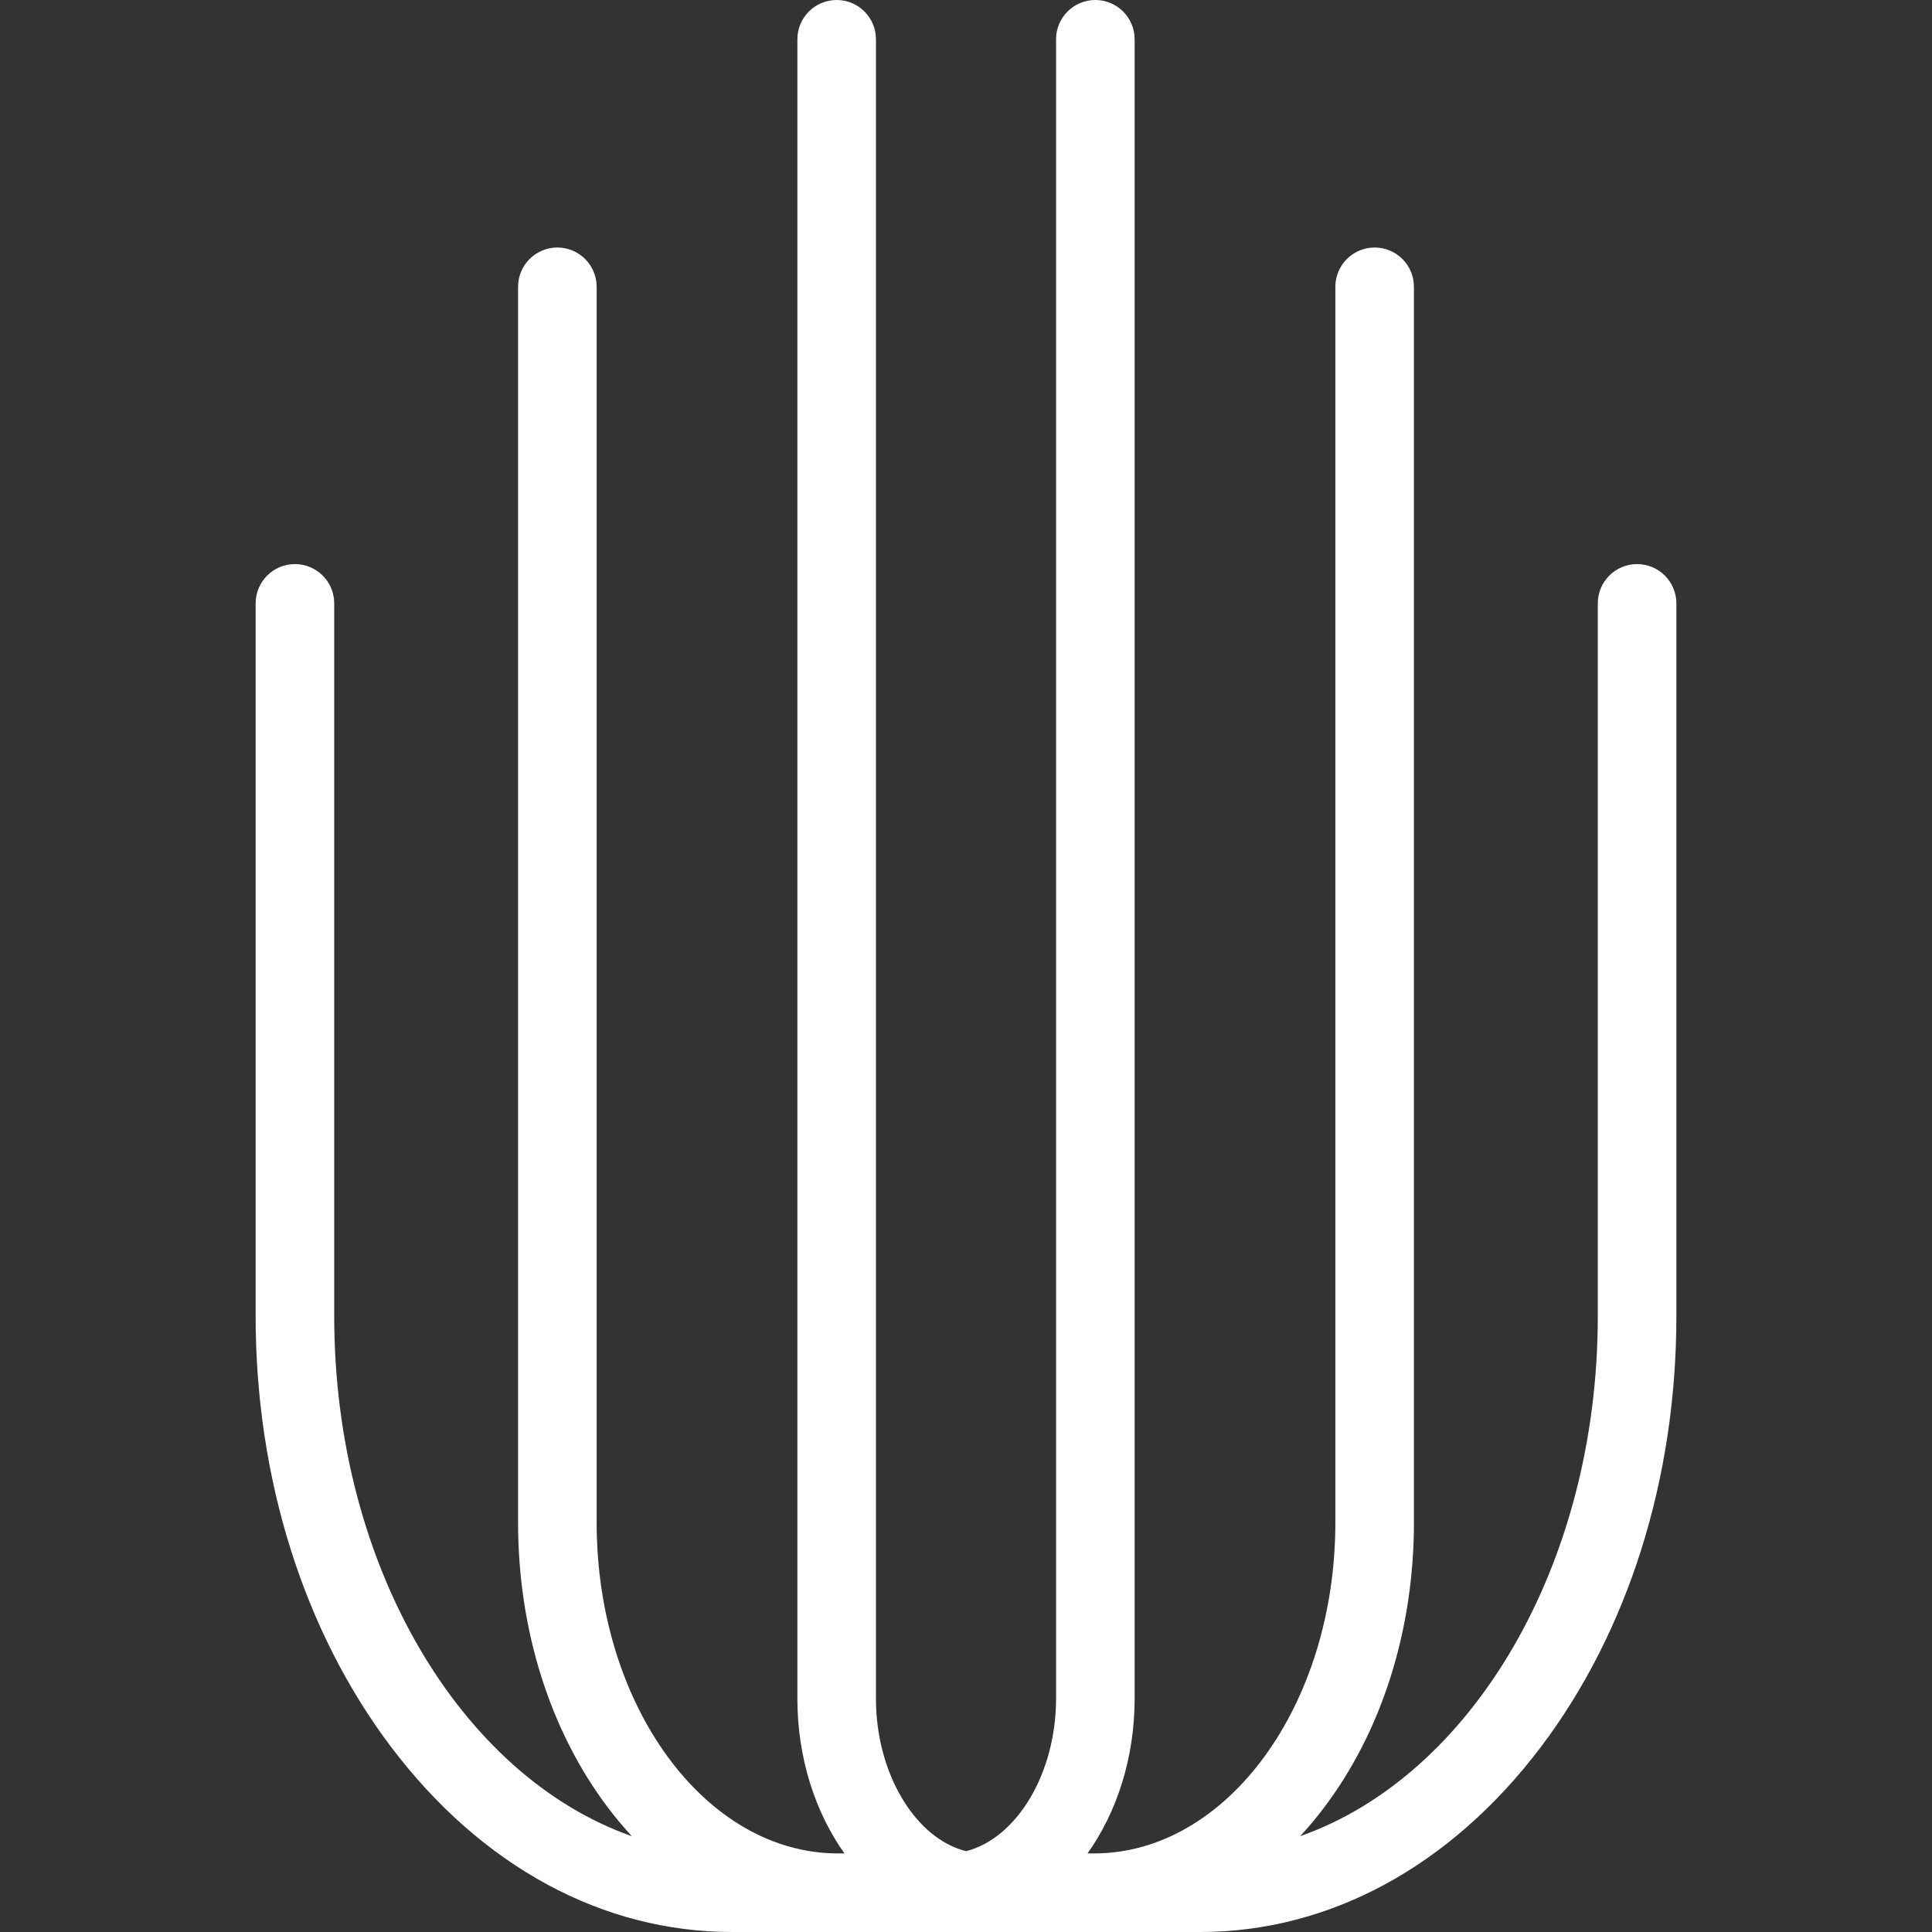 <?xml version="1.0"?>
<svg xmlns="http://www.w3.org/2000/svg" xmlns:xlink="http://www.w3.org/1999/xlink" version="1.1" id="Capa_1" x="0px" y="0px" viewBox="0 0 418 418" style="enable-background:new 0 0 418 418;" xml:space="preserve" width="512px" height="512px" class=""><rect x="0" y="0" width="418" height="418" fill="#333333" stroke="none"/><g><path d="M354.192,122.043c-4.694,0-8.5,3.806-8.5,8.5V284.8c0,53.975-27.395,99.471-64.395,112.47  c1.767-1.908,3.469-3.94,5.102-6.093c12.583-16.595,19.513-38.531,19.513-61.767V62.05c0-4.694-3.806-8.5-8.5-8.5  s-8.5,3.806-8.5,8.5v267.362c0,39.474-23.429,71.588-52.226,71.588h-1.387c6.329-8.918,10.184-20.645,10.184-33.483V8.5  c0-4.694-3.806-8.5-8.5-8.5s-8.5,3.806-8.5,8.5v359.017c0,16.272-8.591,30.272-19.483,32.996  c-10.892-2.724-19.483-16.724-19.483-32.996V8.5c0-4.694-3.806-8.5-8.5-8.5s-8.5,3.806-8.5,8.5v359.017  c0,12.838,3.855,24.565,10.184,33.483h-1.387c-28.797,0-52.225-32.114-52.225-71.588V62.05c0-4.694-3.806-8.5-8.5-8.5  s-8.5,3.806-8.5,8.5v267.362c0,23.235,6.93,45.171,19.513,61.767c1.632,2.153,3.335,4.184,5.102,6.093  c-37-13-64.395-58.495-64.395-112.471V130.543c0-4.694-3.806-8.5-8.5-8.5s-8.5,3.806-8.5,8.5V284.8  c0,35.151,10.448,68.29,29.42,93.312C104.232,403.834,130.38,418,158.359,418h101.282c27.979,0,54.127-14.166,73.631-39.888  c18.972-25.021,29.42-58.16,29.42-93.312V130.543C362.692,125.849,358.886,122.043,354.192,122.043z" data-original="#53F2BD" class="active-path" data-old_color="#ffffff" fill="#ffffff"/></g> </svg>
